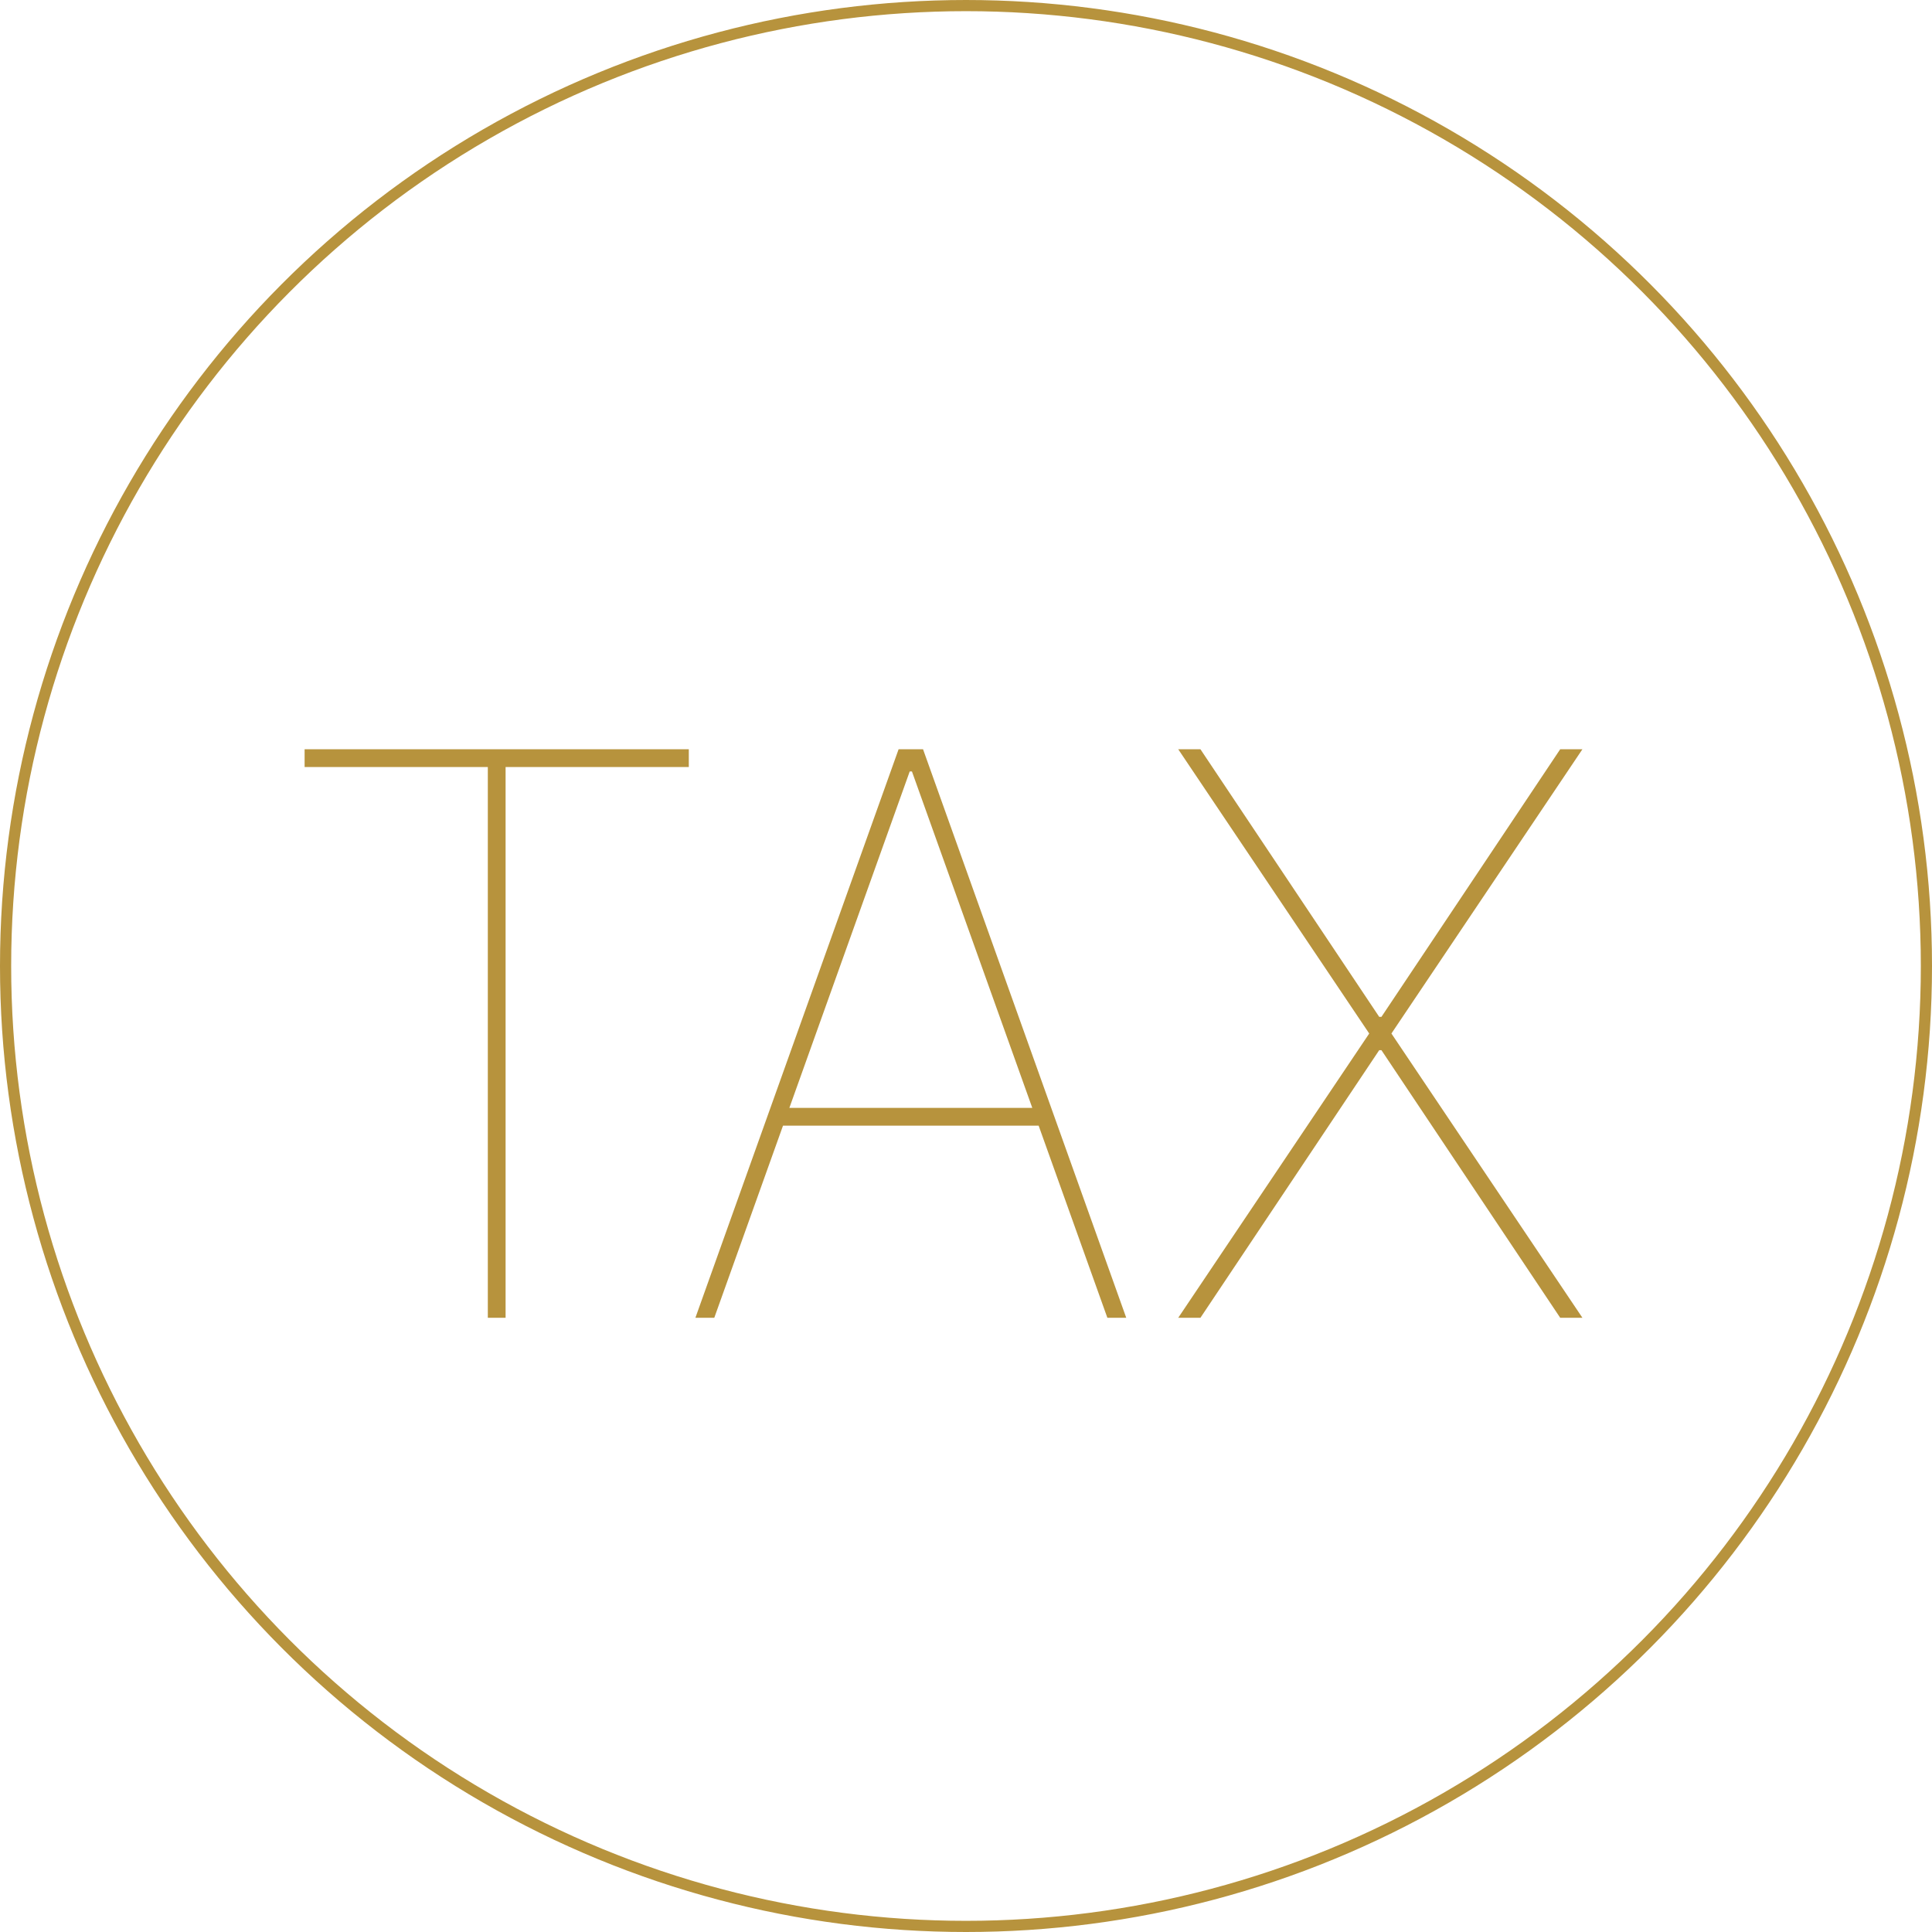 <svg width="173" height="173" viewBox="0 0 173 173" fill="none" xmlns="http://www.w3.org/2000/svg">
<path d="M27.276 68.682V67.091H61.679V68.682H45.273V118H43.682V68.682H27.276ZM63.96 118H62.269L80.465 67.091H82.653L100.849 118H99.159L81.659 69.079H81.46L63.96 118ZM69.727 99.207H93.391V100.798H69.727V99.207ZM107.492 67.091L123.501 91.054H123.7L139.708 67.091H141.697L124.594 92.546L141.697 118H139.708L123.7 94.037H123.501L107.492 118H105.504L122.606 92.546L105.504 67.091H107.492Z" fill="#B7933D"/>
<circle cx="86.5" cy="86.5" r="86" stroke="#B7933D"/>
</svg>
